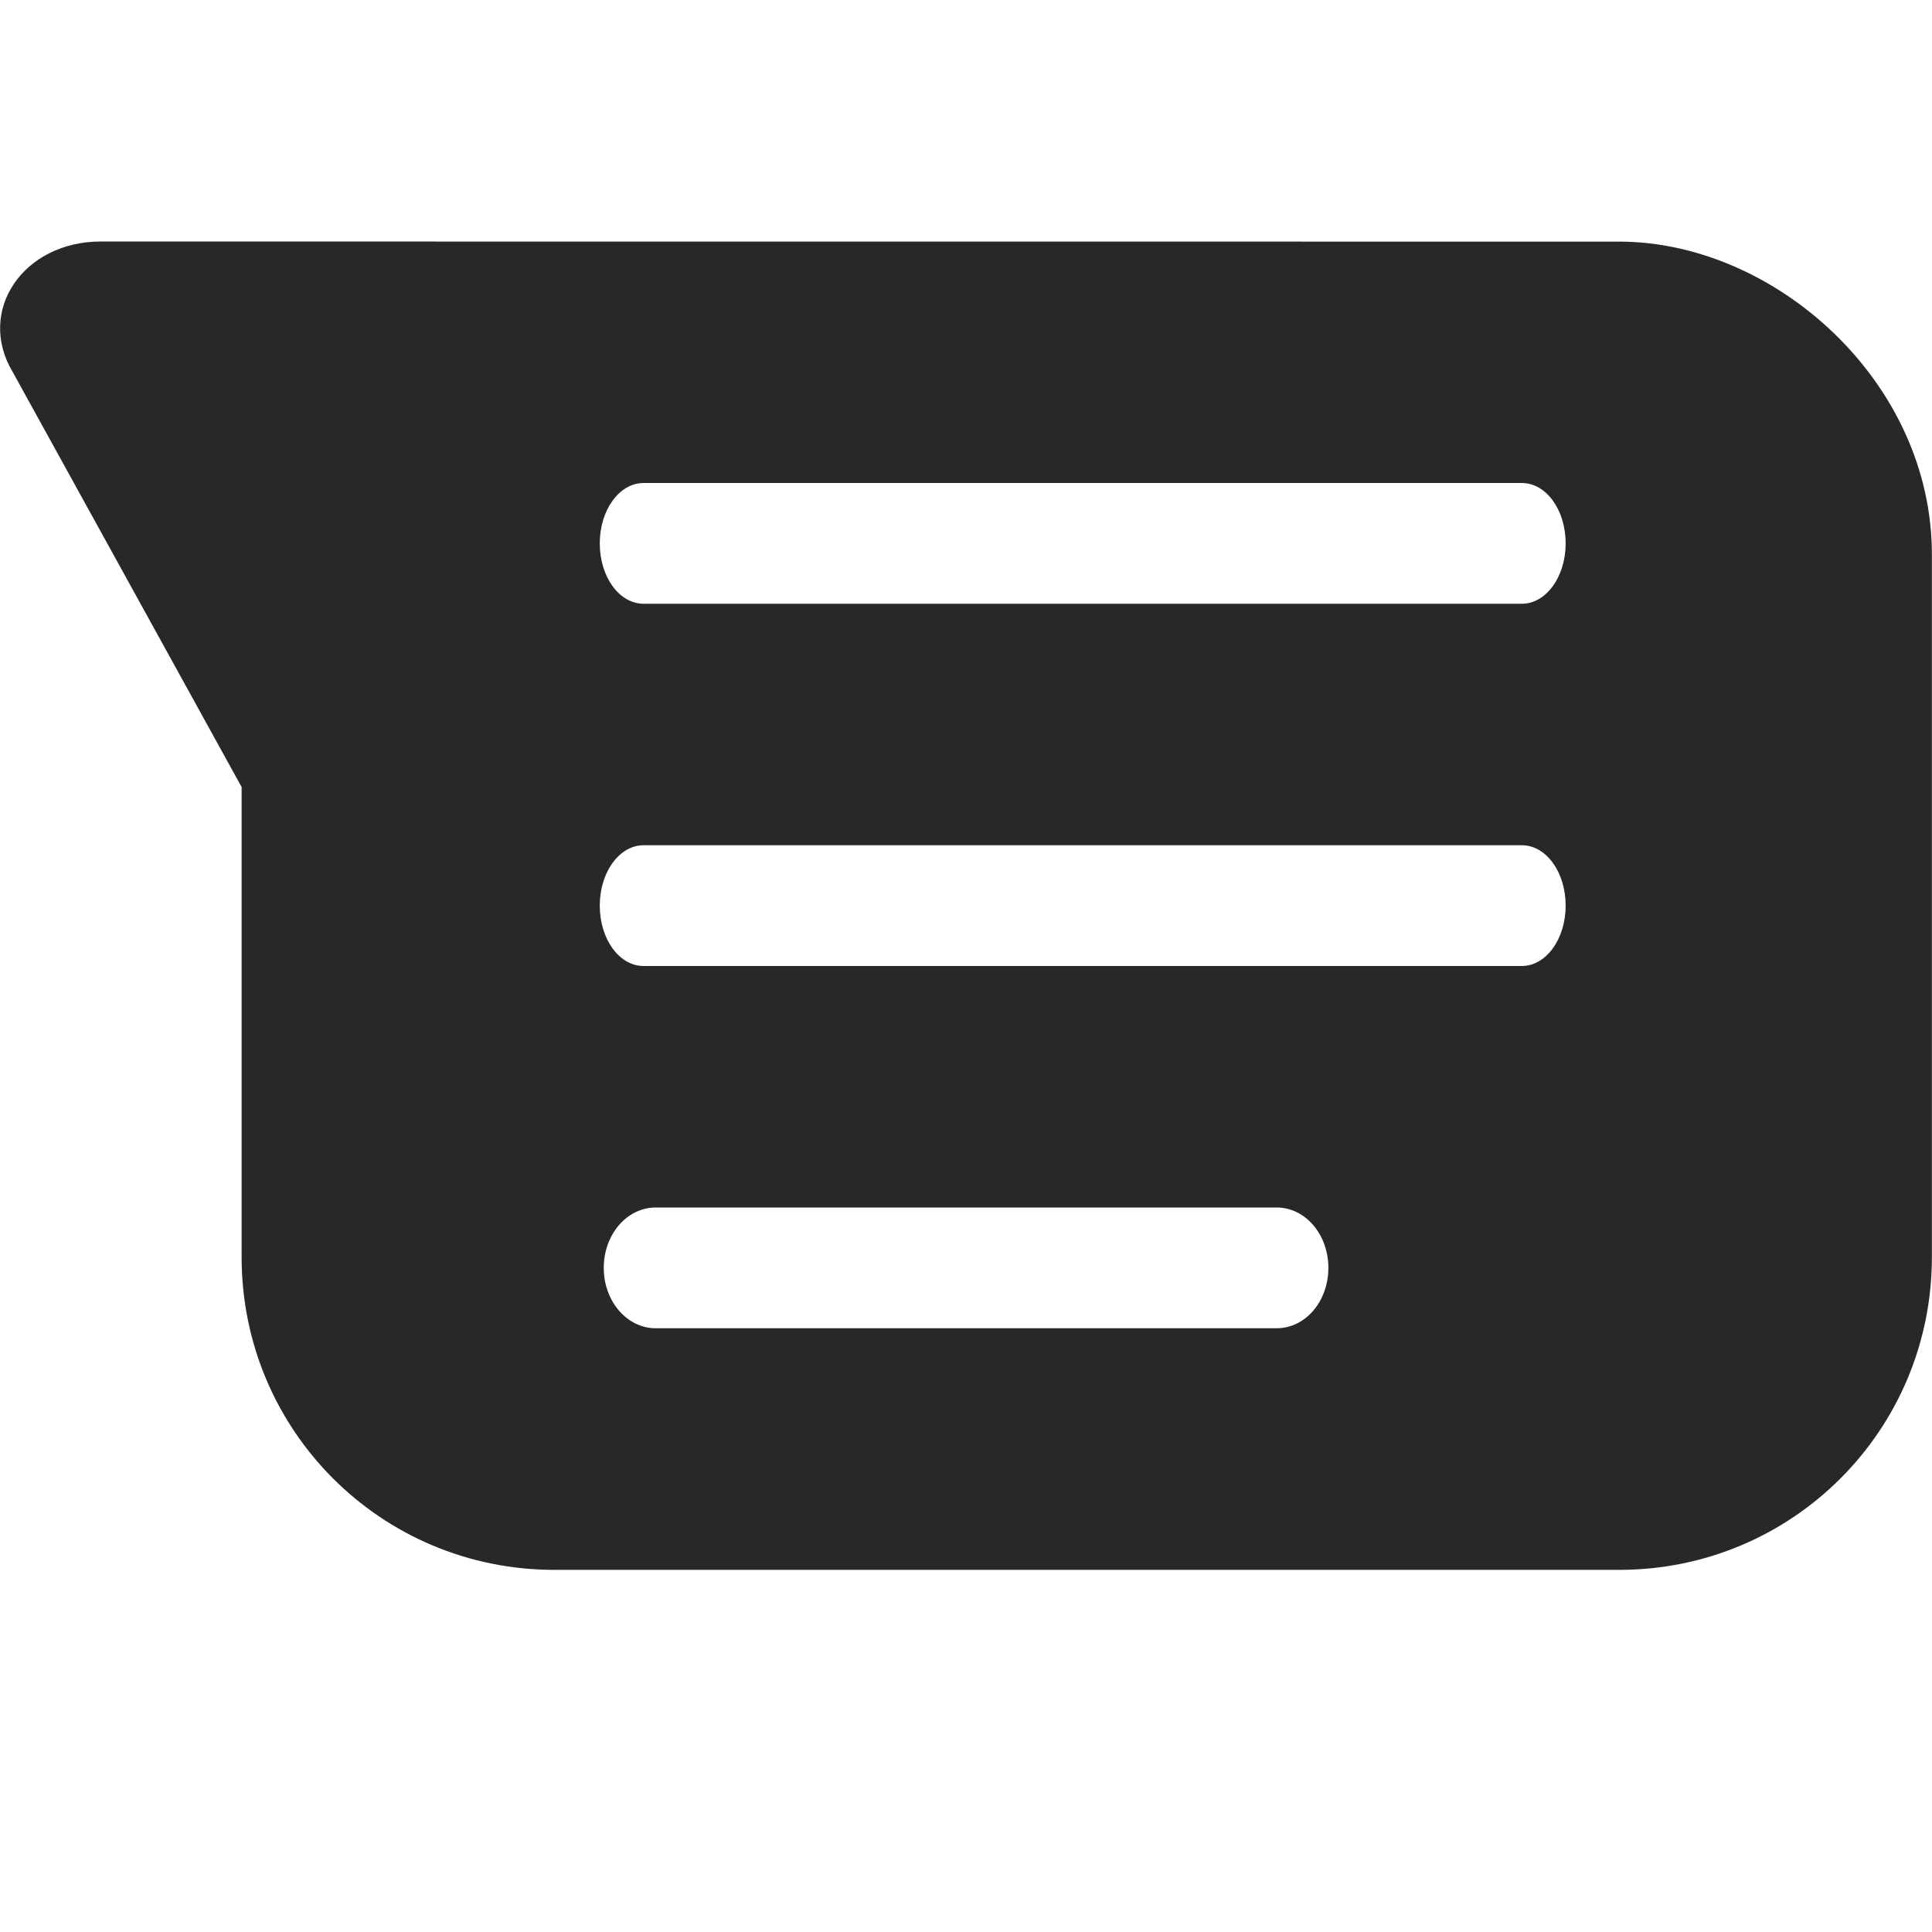 <svg width="16" height="16" version="1.1" xmlns="http://www.w3.org/2000/svg">
  <defs>
    <style id="current-color-scheme" type="text/css">.ColorScheme-Text { color:#282828; } .ColorScheme-Highlight { color:#458588; } .ColorScheme-NeutralText { color:#fe8019; } .ColorScheme-PositiveText { color:#689d6a; } .ColorScheme-NegativeText { color:#fb4934; }</style>
  </defs>
  <path class="ColorScheme-Text" d="m0.836 2c-0.642-7.913e-4 -1.036 0.573-0.729 1.084l1.894 3.434v3.893c0 1.434 1.155 2.59 2.59 2.59h8.818c1.435 0 2.59-1.156 2.59-2.59v-5.82c0-1.434-1.304-2.59-2.59-2.59 0 0-12.58-7e-4 -12.57-7e-4zm4.494 2h7.273c0.202 0 0.363 0.223 0.363 0.5s-0.162 0.5-0.363 0.5h-7.273c-0.202 0-0.363-0.223-0.363-0.5s0.162-0.5 0.363-0.5zm0 3h7.273c0.202 0 0.363 0.223 0.363 0.5s-0.162 0.5-0.363 0.5h-7.273c-0.202 0-0.363-0.223-0.363-0.5s0.162-0.5 0.363-0.5zm0.1 3h5.143c0.237 0 0.428 0.223 0.428 0.5s-0.19 0.5-0.428 0.5h-5.143c-0.237 0-0.43-0.223-0.43-0.5s0.192-0.5 0.43-0.5z" fill="currentColor"/>
</svg>
